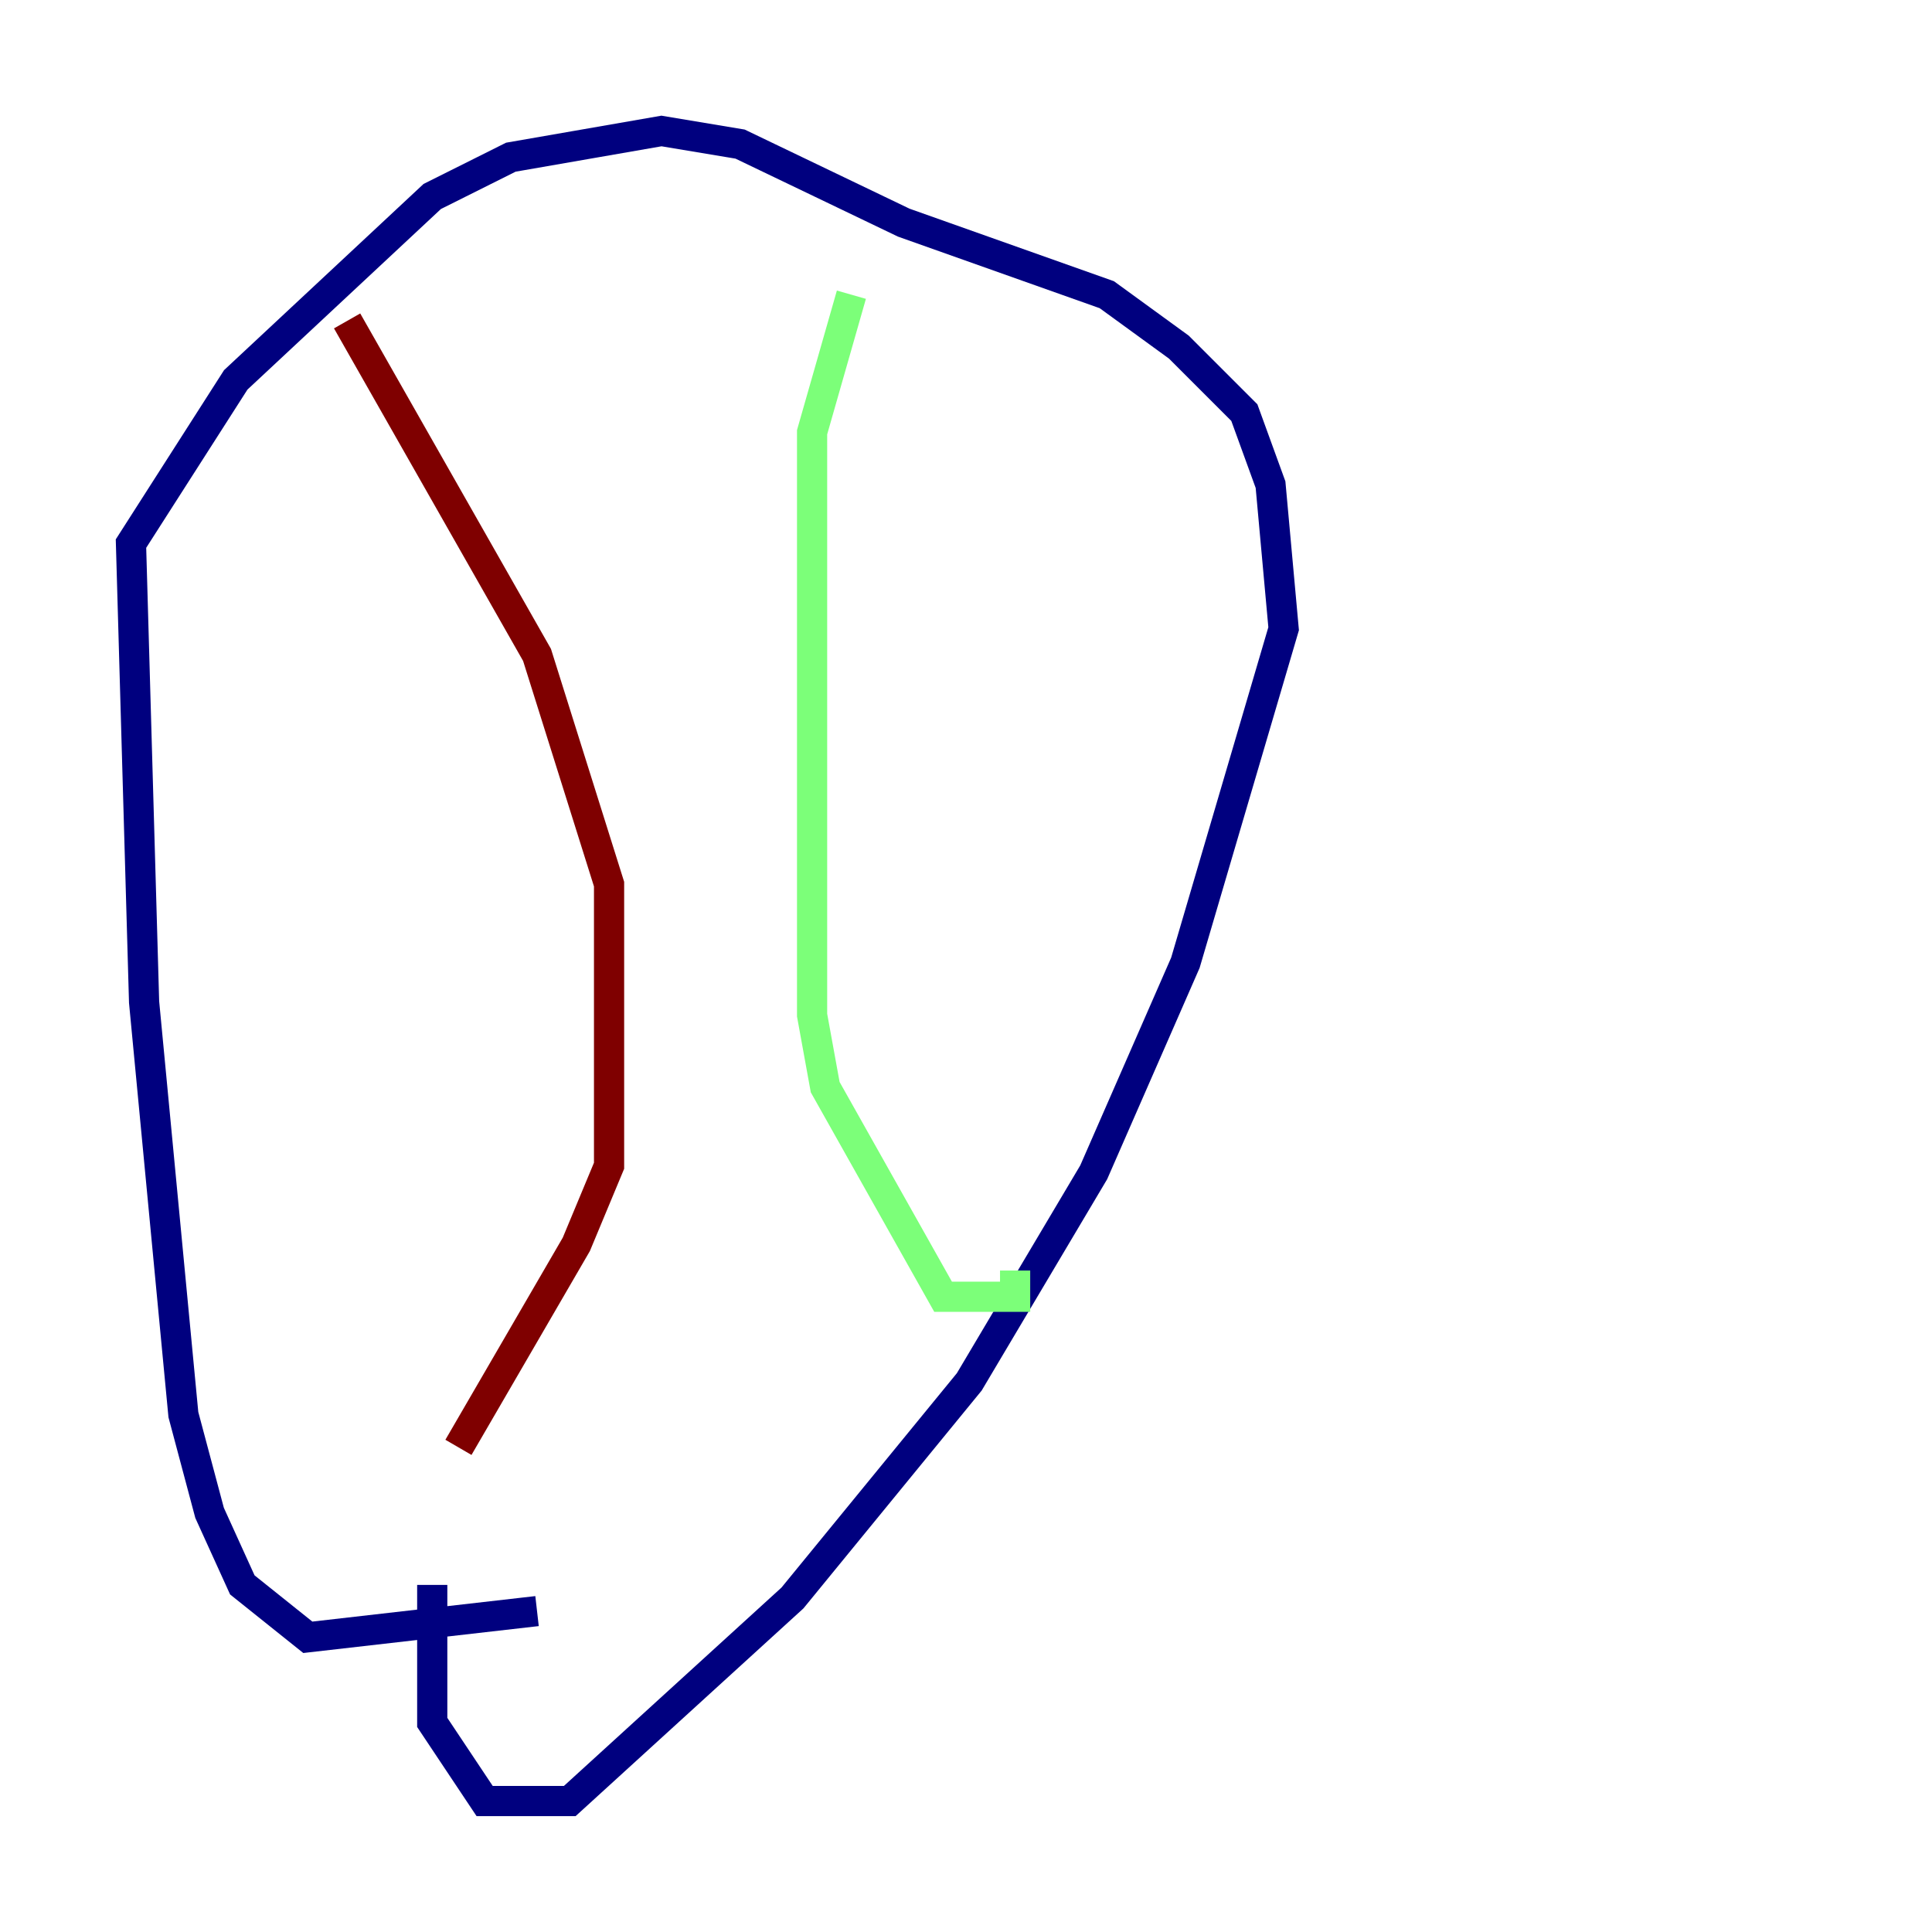 <?xml version="1.0" encoding="utf-8" ?>
<svg baseProfile="tiny" height="128" version="1.2" viewBox="0,0,128,128" width="128" xmlns="http://www.w3.org/2000/svg" xmlns:ev="http://www.w3.org/2001/xml-events" xmlns:xlink="http://www.w3.org/1999/xlink"><defs /><polyline fill="none" points="35.58,106.739 20.393,108.475 16.054,105.003 13.885,100.231 12.149,93.722 9.546,66.386 8.678,36.014 15.62,25.166 28.637,13.017 33.844,10.414 43.824,8.678 49.031,9.546 59.878,14.752 73.329,19.525 78.102,22.997 82.441,27.336 84.176,32.108 85.044,41.654 78.536,63.783 72.461,77.668 64.217,91.552 52.502,105.871 37.749,119.322 32.108,119.322 28.637,114.115 28.637,105.003" stroke="#00007f" stroke-width="2" /><polyline fill="none" points="56.407,19.525 53.803,28.637 53.803,67.254 54.671,72.027 62.481,85.912 67.254,85.912 67.254,84.176" stroke="#7cff79" stroke-width="2" /><polyline fill="none" points="22.997,21.261 35.58,43.39 40.352,58.576 40.352,77.234 38.183,82.441 30.373,95.891" stroke="#7f0000" stroke-width="2" /></svg>